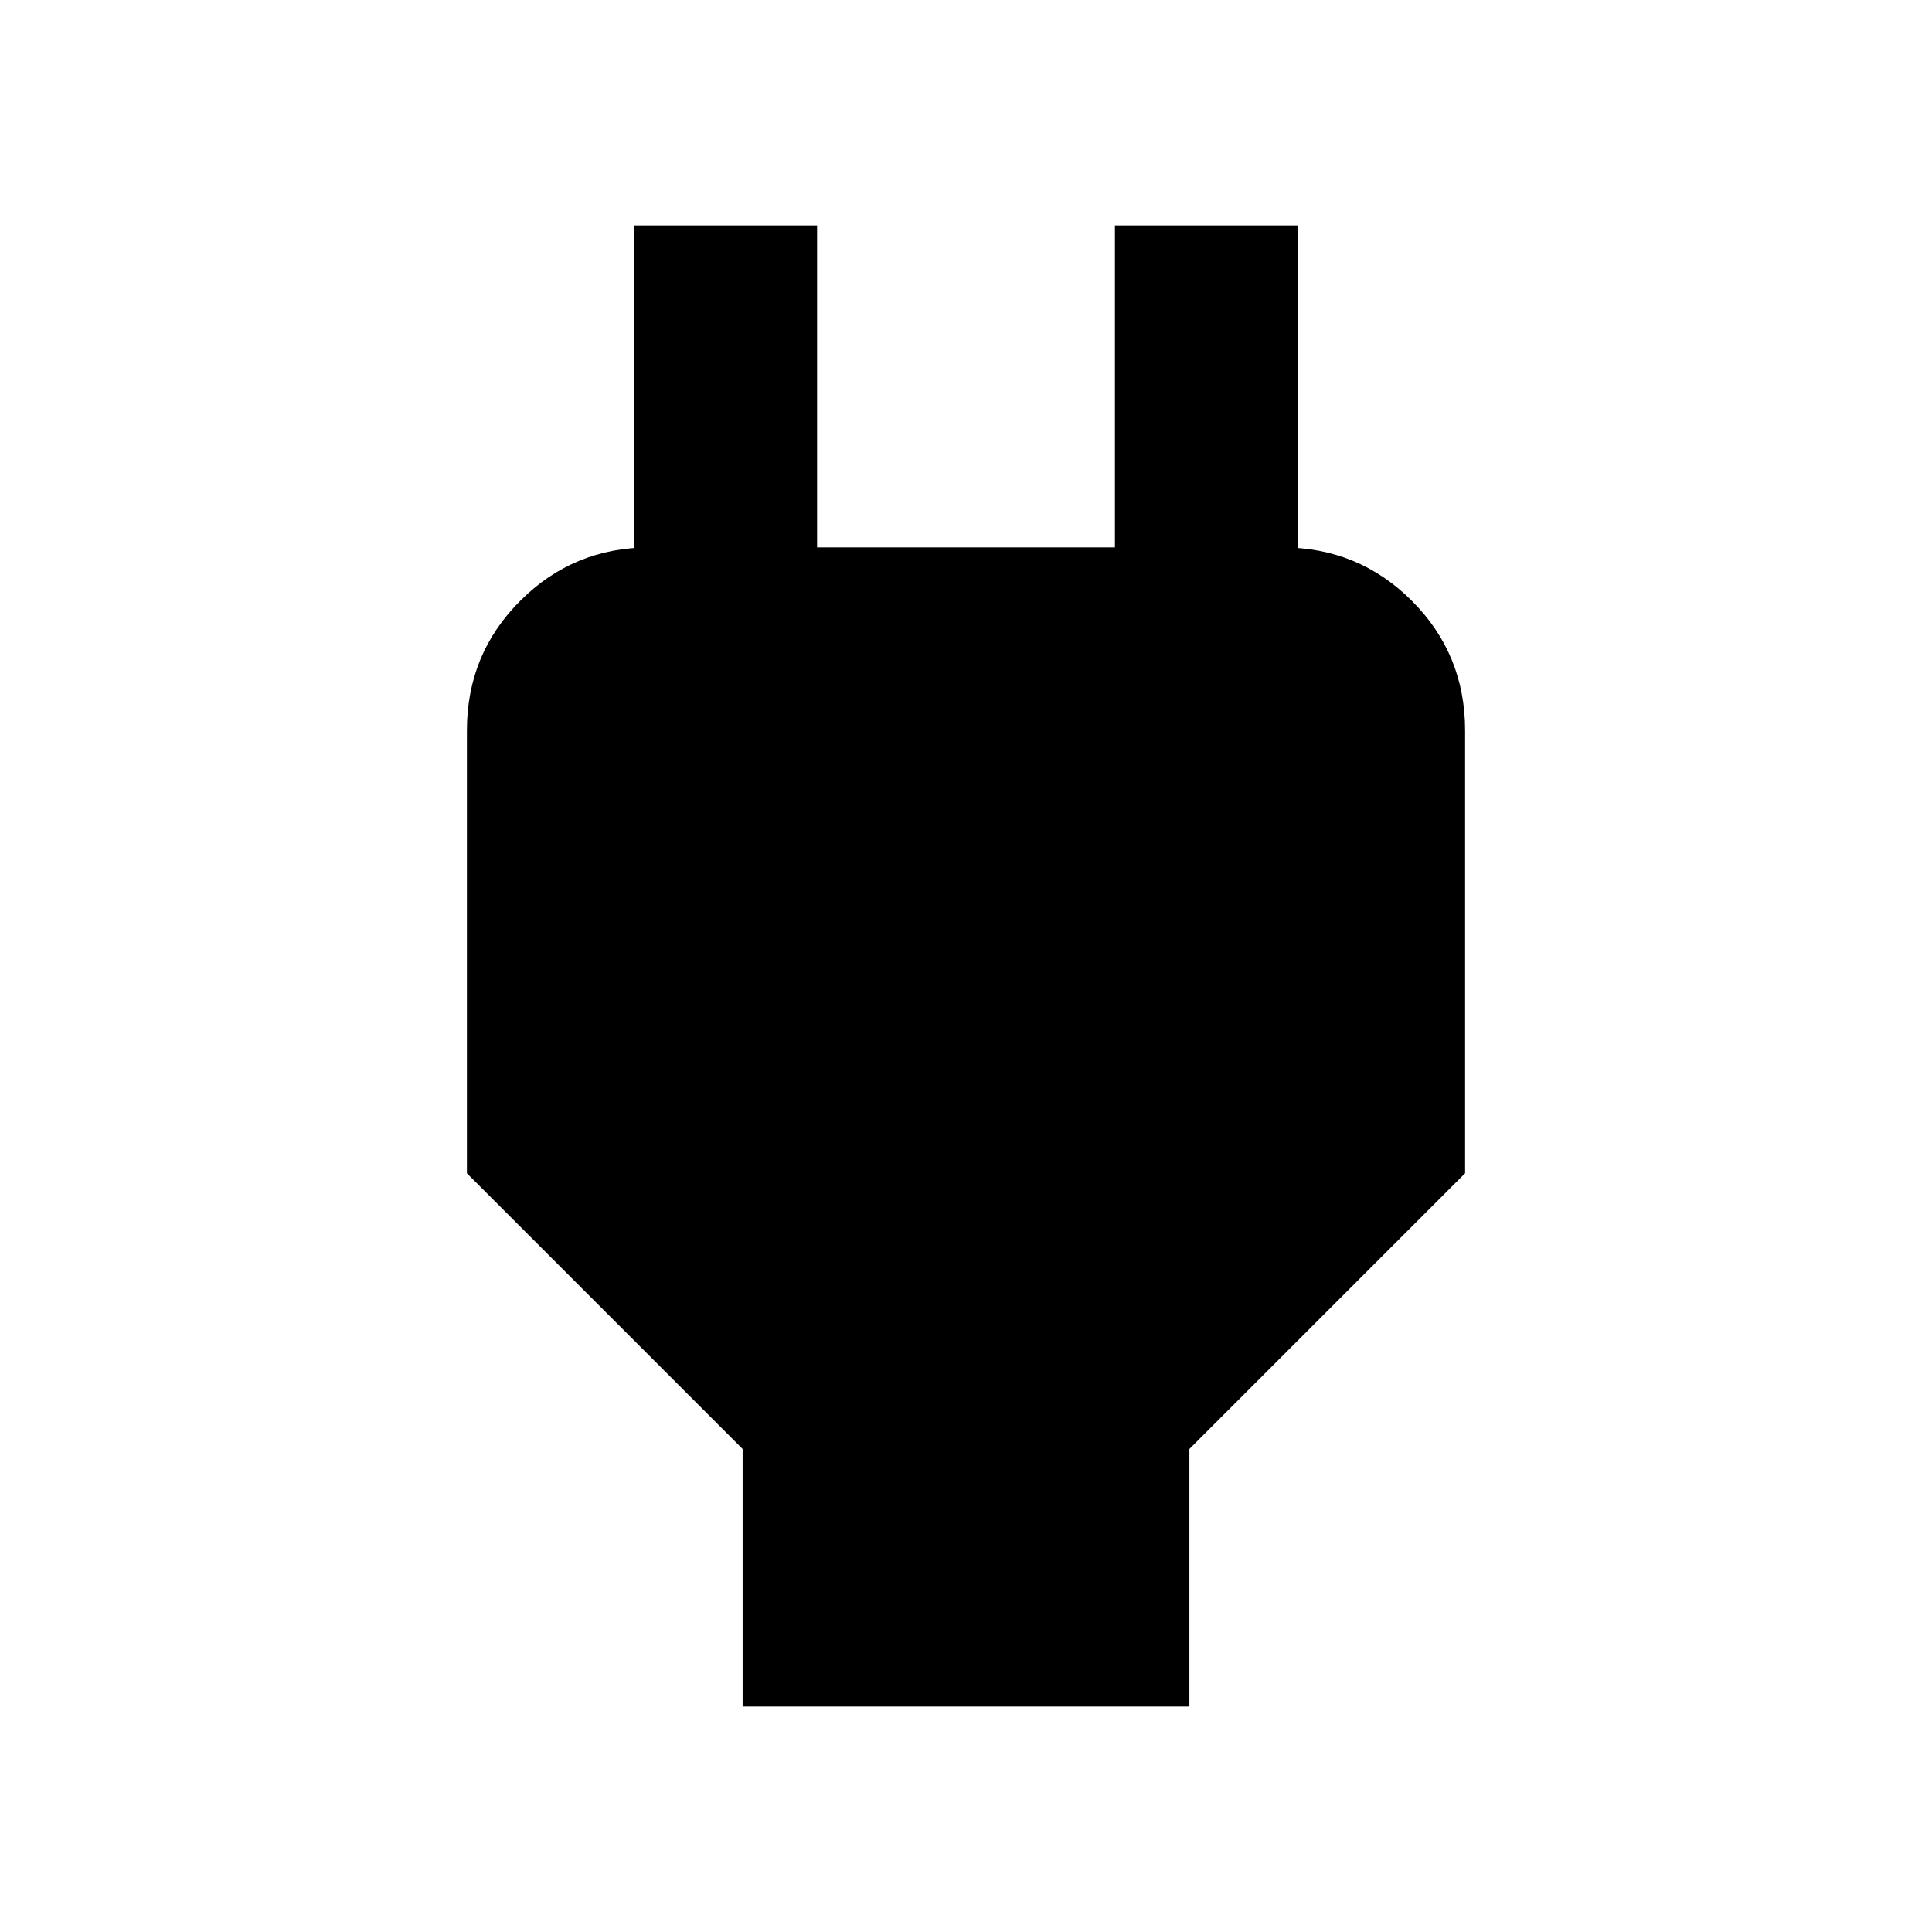 <svg xmlns="http://www.w3.org/2000/svg" height="24" width="24"><path d="M9.225 21.2V18L5.8 14.575v-5.5q0-.95.663-1.612.662-.663 1.612-.663h.95l-1.15 1.125V2.8h2.275v4h3.7v-4h2.275v5.125L14.975 6.8h.95q.95 0 1.613.663.662.662.662 1.612v5.5L14.775 18v3.2Z"/></svg>